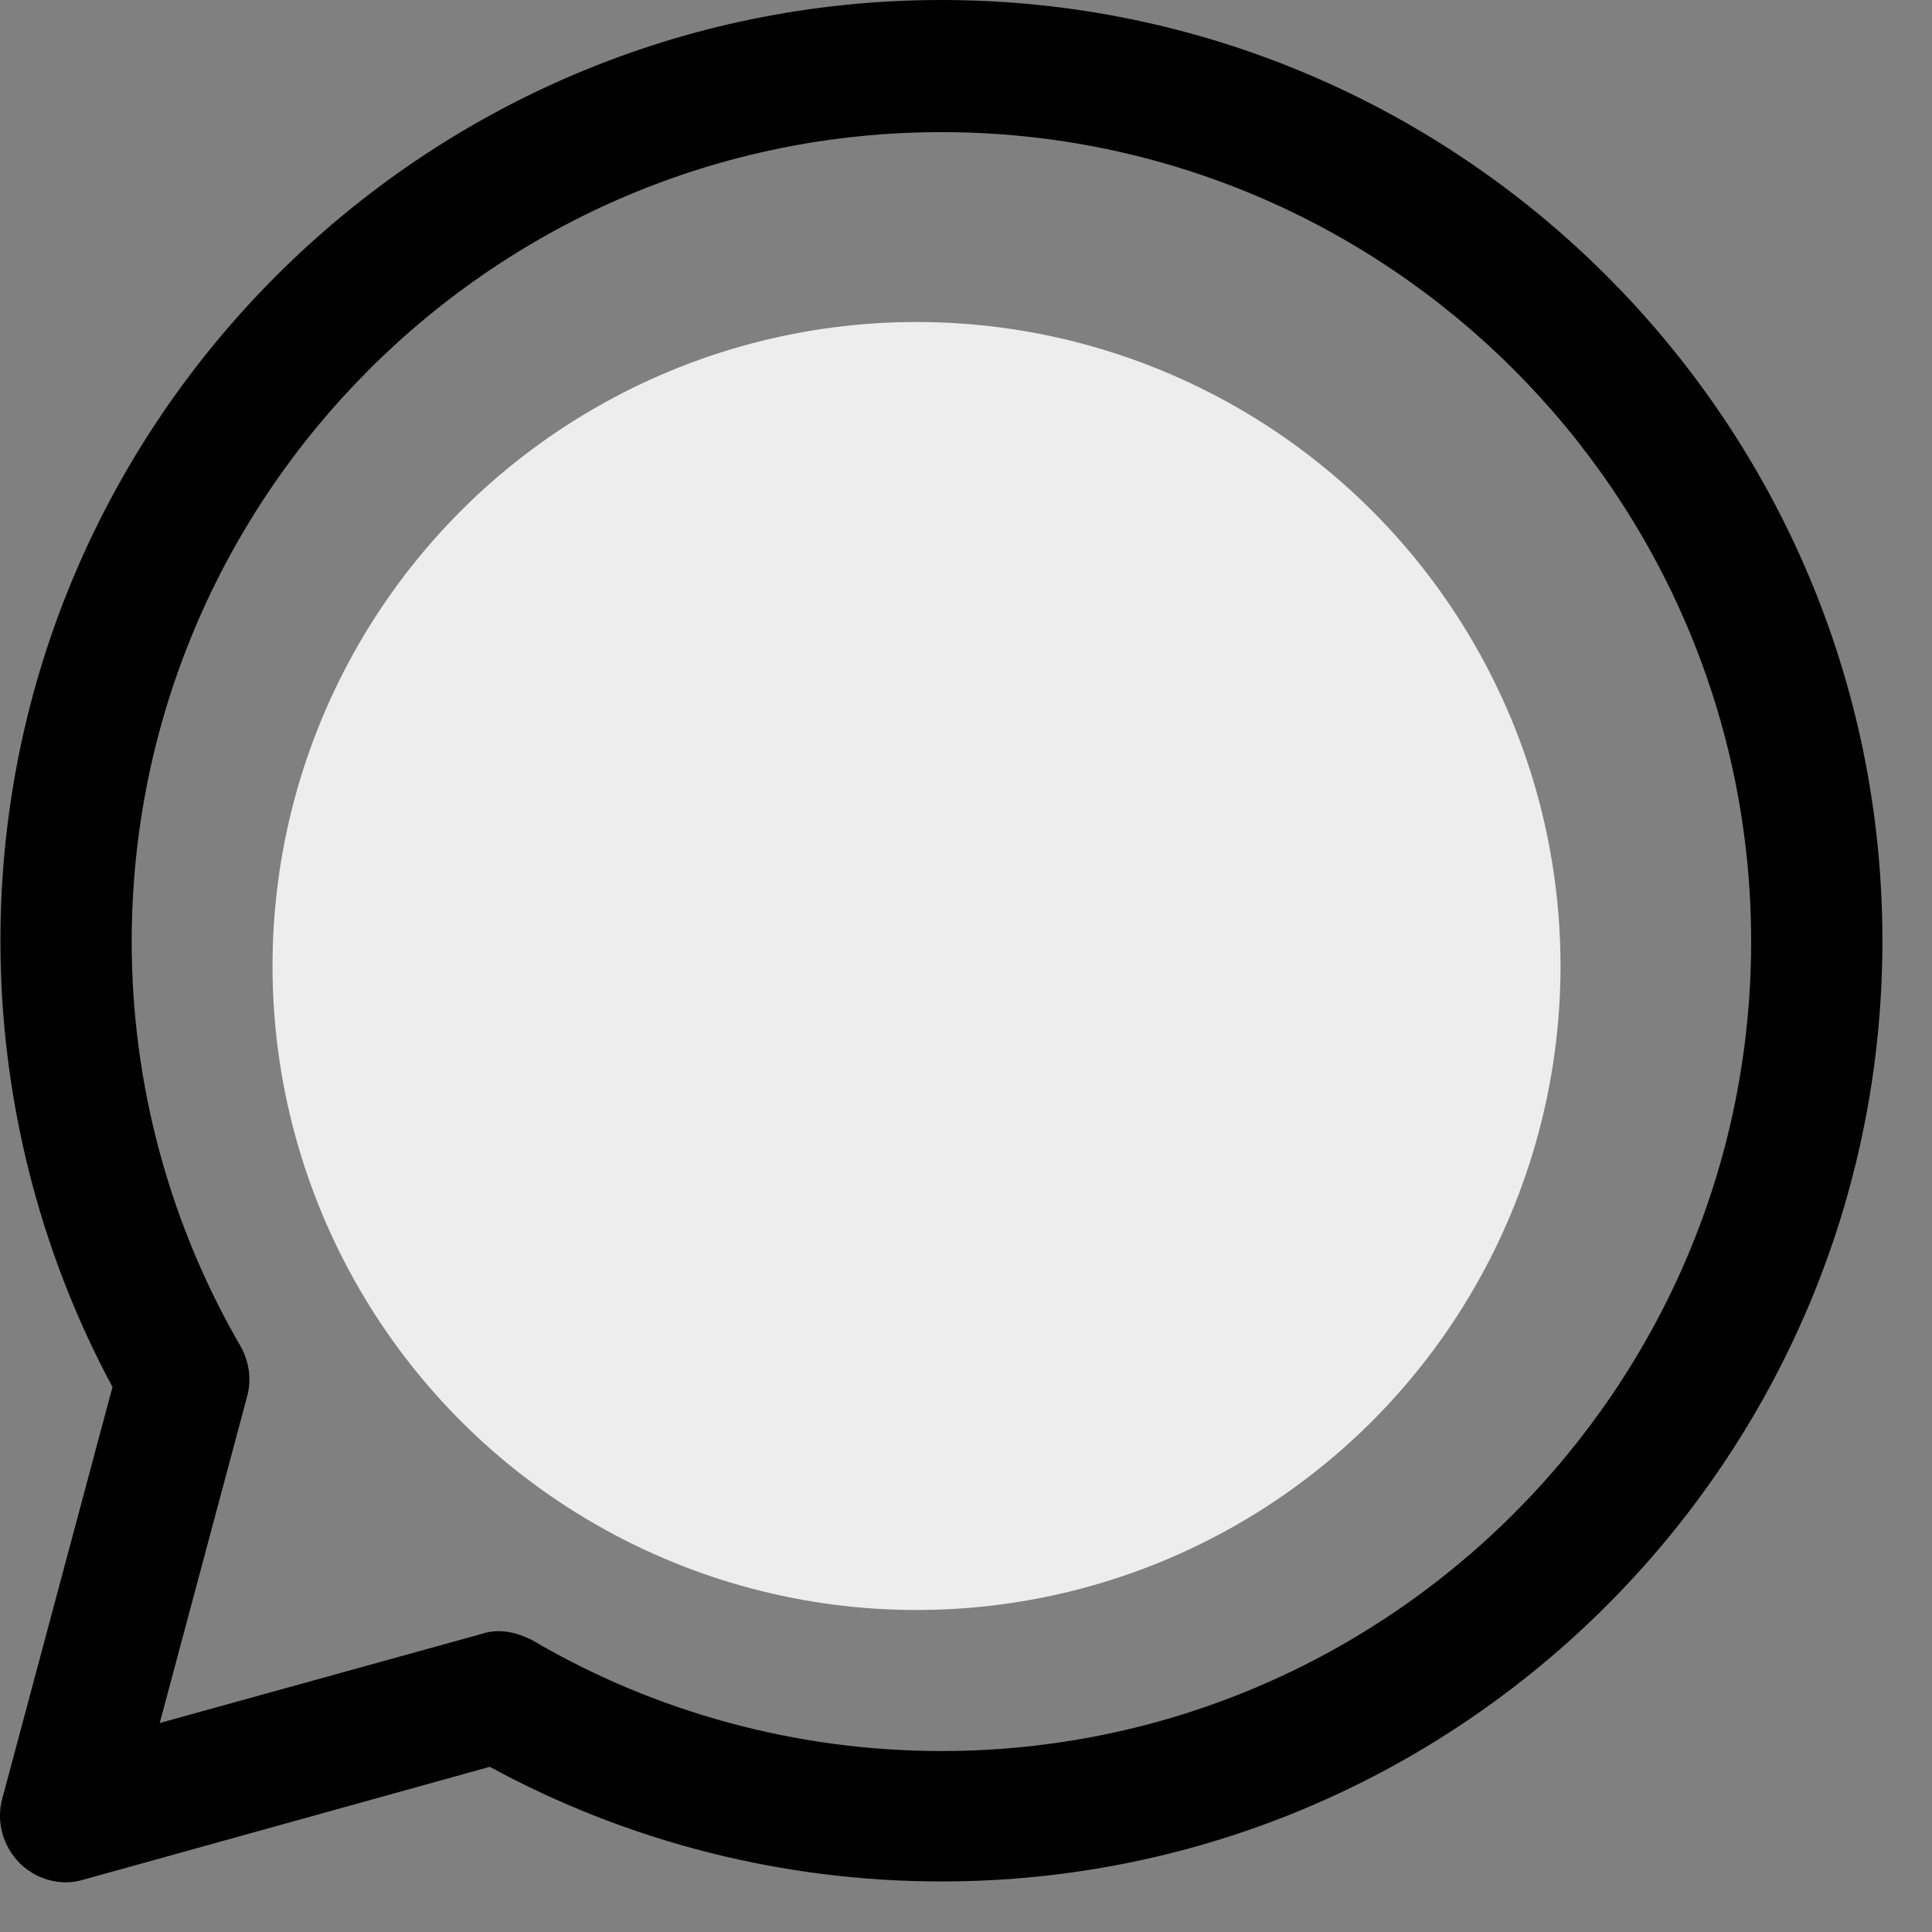 <svg width="18" height="18" viewBox="0 0 18 18" fill="none" xmlns="http://www.w3.org/2000/svg">
<rect x="0" y="0" width="18" height="18" fill="#808080" stroke="none"/>
<g id="Group 2">
<g id="&#240;&#159;&#166;&#134; icon &#34;whatsapp&#34;">
<g id="Group">
<path id="Vector" d="M0.616 17.537C0.453 17.537 0.298 17.472 0.183 17.358C0.029 17.203 -0.037 16.974 0.02 16.762L1.048 12.922C0.363 11.65 0.004 10.216 0.004 8.764C0.004 3.93 3.935 0 8.771 0C13.607 0 17.538 3.93 17.538 8.764C17.538 13.599 13.607 17.529 8.771 17.529C7.295 17.529 5.852 17.162 4.563 16.461L0.779 17.512C0.722 17.529 0.673 17.537 0.616 17.537ZM4.645 15.197C4.751 15.197 4.857 15.23 4.955 15.279C6.104 15.955 7.426 16.314 8.771 16.314C12.931 16.314 16.315 12.931 16.315 8.773C16.315 4.615 12.931 1.231 8.771 1.231C4.612 1.231 1.227 4.615 1.227 8.773C1.227 10.101 1.578 11.398 2.239 12.539C2.32 12.678 2.345 12.849 2.304 13.004L1.488 16.053L4.49 15.222C4.539 15.205 4.596 15.197 4.645 15.197Z" fill="black"/>
<path id="Vector_2" d="M11.005 13.467C10.499 13.467 9.978 13.353 9.431 13.117C8.918 12.897 8.404 12.603 7.906 12.236C7.417 11.878 6.936 11.47 6.496 11.03C6.055 10.581 5.648 10.109 5.289 9.619C4.922 9.106 4.628 8.6 4.416 8.103C4.188 7.565 4.074 7.035 4.074 6.53C4.074 6.171 4.139 5.829 4.261 5.511C4.392 5.177 4.604 4.875 4.881 4.614C5.403 4.101 6.153 3.913 6.748 4.198C6.952 4.288 7.124 4.435 7.254 4.63L8.2 5.959C8.298 6.09 8.371 6.228 8.428 6.367C8.494 6.53 8.534 6.693 8.534 6.848C8.534 7.06 8.477 7.272 8.363 7.459C8.29 7.581 8.184 7.728 8.045 7.867L7.939 7.981C7.988 8.046 8.045 8.128 8.135 8.226C8.306 8.421 8.493 8.633 8.697 8.837C8.901 9.033 9.105 9.228 9.309 9.399C9.407 9.481 9.488 9.546 9.554 9.587L9.668 9.473C9.815 9.326 9.961 9.212 10.108 9.139C10.377 8.967 10.793 8.927 11.16 9.081C11.29 9.13 11.421 9.204 11.56 9.302L12.921 10.264C13.109 10.394 13.256 10.573 13.354 10.777C13.435 10.981 13.468 11.16 13.468 11.348C13.468 11.592 13.411 11.829 13.305 12.057C13.199 12.269 13.076 12.456 12.93 12.628C12.669 12.913 12.367 13.125 12.041 13.263C11.715 13.402 11.364 13.467 11.005 13.467ZM6.153 5.299C6.104 5.299 5.941 5.299 5.737 5.503C5.582 5.649 5.476 5.804 5.403 5.976C5.33 6.147 5.297 6.342 5.297 6.538C5.297 6.88 5.378 7.247 5.542 7.639C5.713 8.046 5.966 8.478 6.275 8.91C6.594 9.342 6.952 9.774 7.352 10.174C7.752 10.565 8.175 10.932 8.616 11.258C9.04 11.568 9.472 11.812 9.904 12C10.524 12.269 11.095 12.334 11.56 12.139C11.723 12.073 11.87 11.959 12.016 11.812C12.09 11.731 12.147 11.649 12.196 11.543C12.22 11.486 12.236 11.421 12.236 11.364C12.236 11.348 12.236 11.323 12.212 11.274L10.85 10.329C10.793 10.288 10.736 10.255 10.687 10.239C10.655 10.255 10.606 10.28 10.516 10.37L10.206 10.679C9.97 10.916 9.594 10.981 9.293 10.875L9.146 10.81C8.958 10.712 8.746 10.565 8.51 10.361C8.281 10.166 8.061 9.962 7.825 9.734C7.597 9.497 7.393 9.277 7.197 9.049C6.985 8.796 6.838 8.592 6.74 8.421L6.651 8.209C6.626 8.128 6.618 8.038 6.618 7.956C6.618 7.728 6.7 7.524 6.854 7.361L7.164 7.043C7.254 6.954 7.287 6.905 7.303 6.872C7.279 6.815 7.246 6.766 7.205 6.709L6.251 5.364L6.153 5.299Z" fill="black"/>
</g>
</g>
<circle id="Ellipse 104" cx="8.539" cy="9" r="6" fill="#EDEDED"/>
</g>
</svg>
